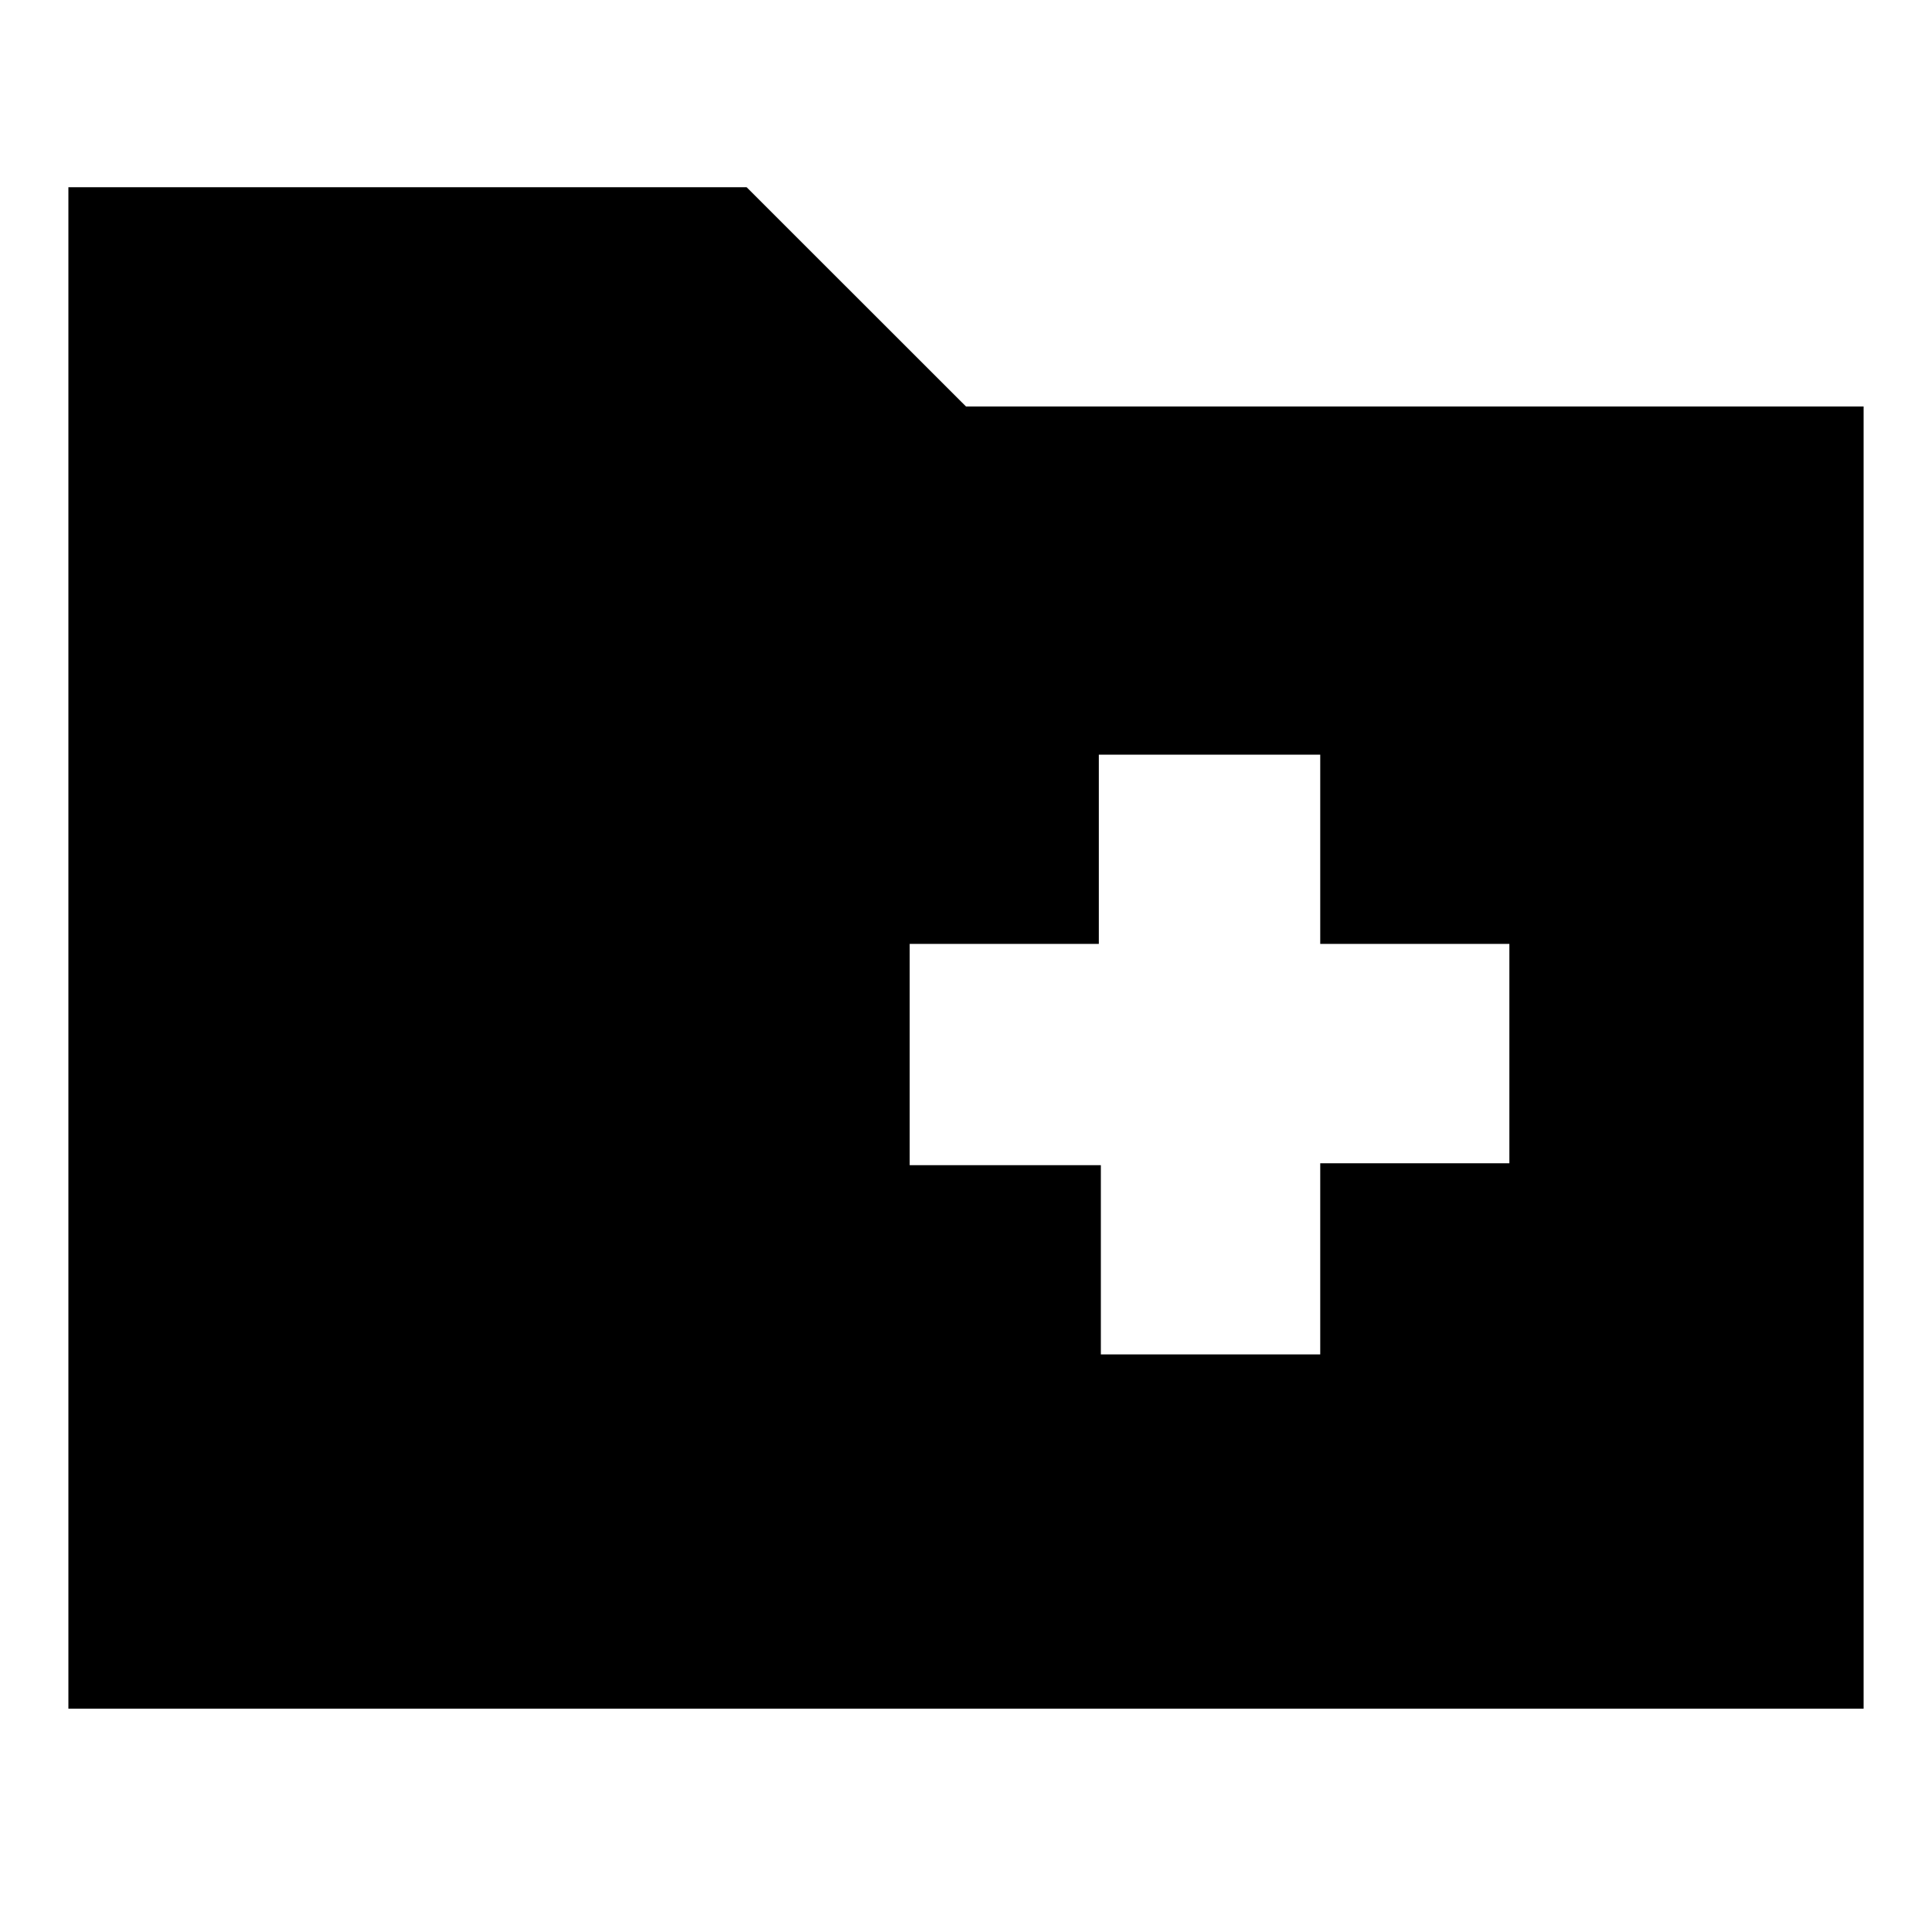 <svg xmlns="http://www.w3.org/2000/svg" height="20" width="20"><path d="M11.396 14.021H13.667V12.042H15.625V9.771H13.667V7.812H11.375V9.771H9.417V12.062H11.396ZM0.708 17.688V1.938H7.729L10 4.208H19.292V17.688Z"/></svg>